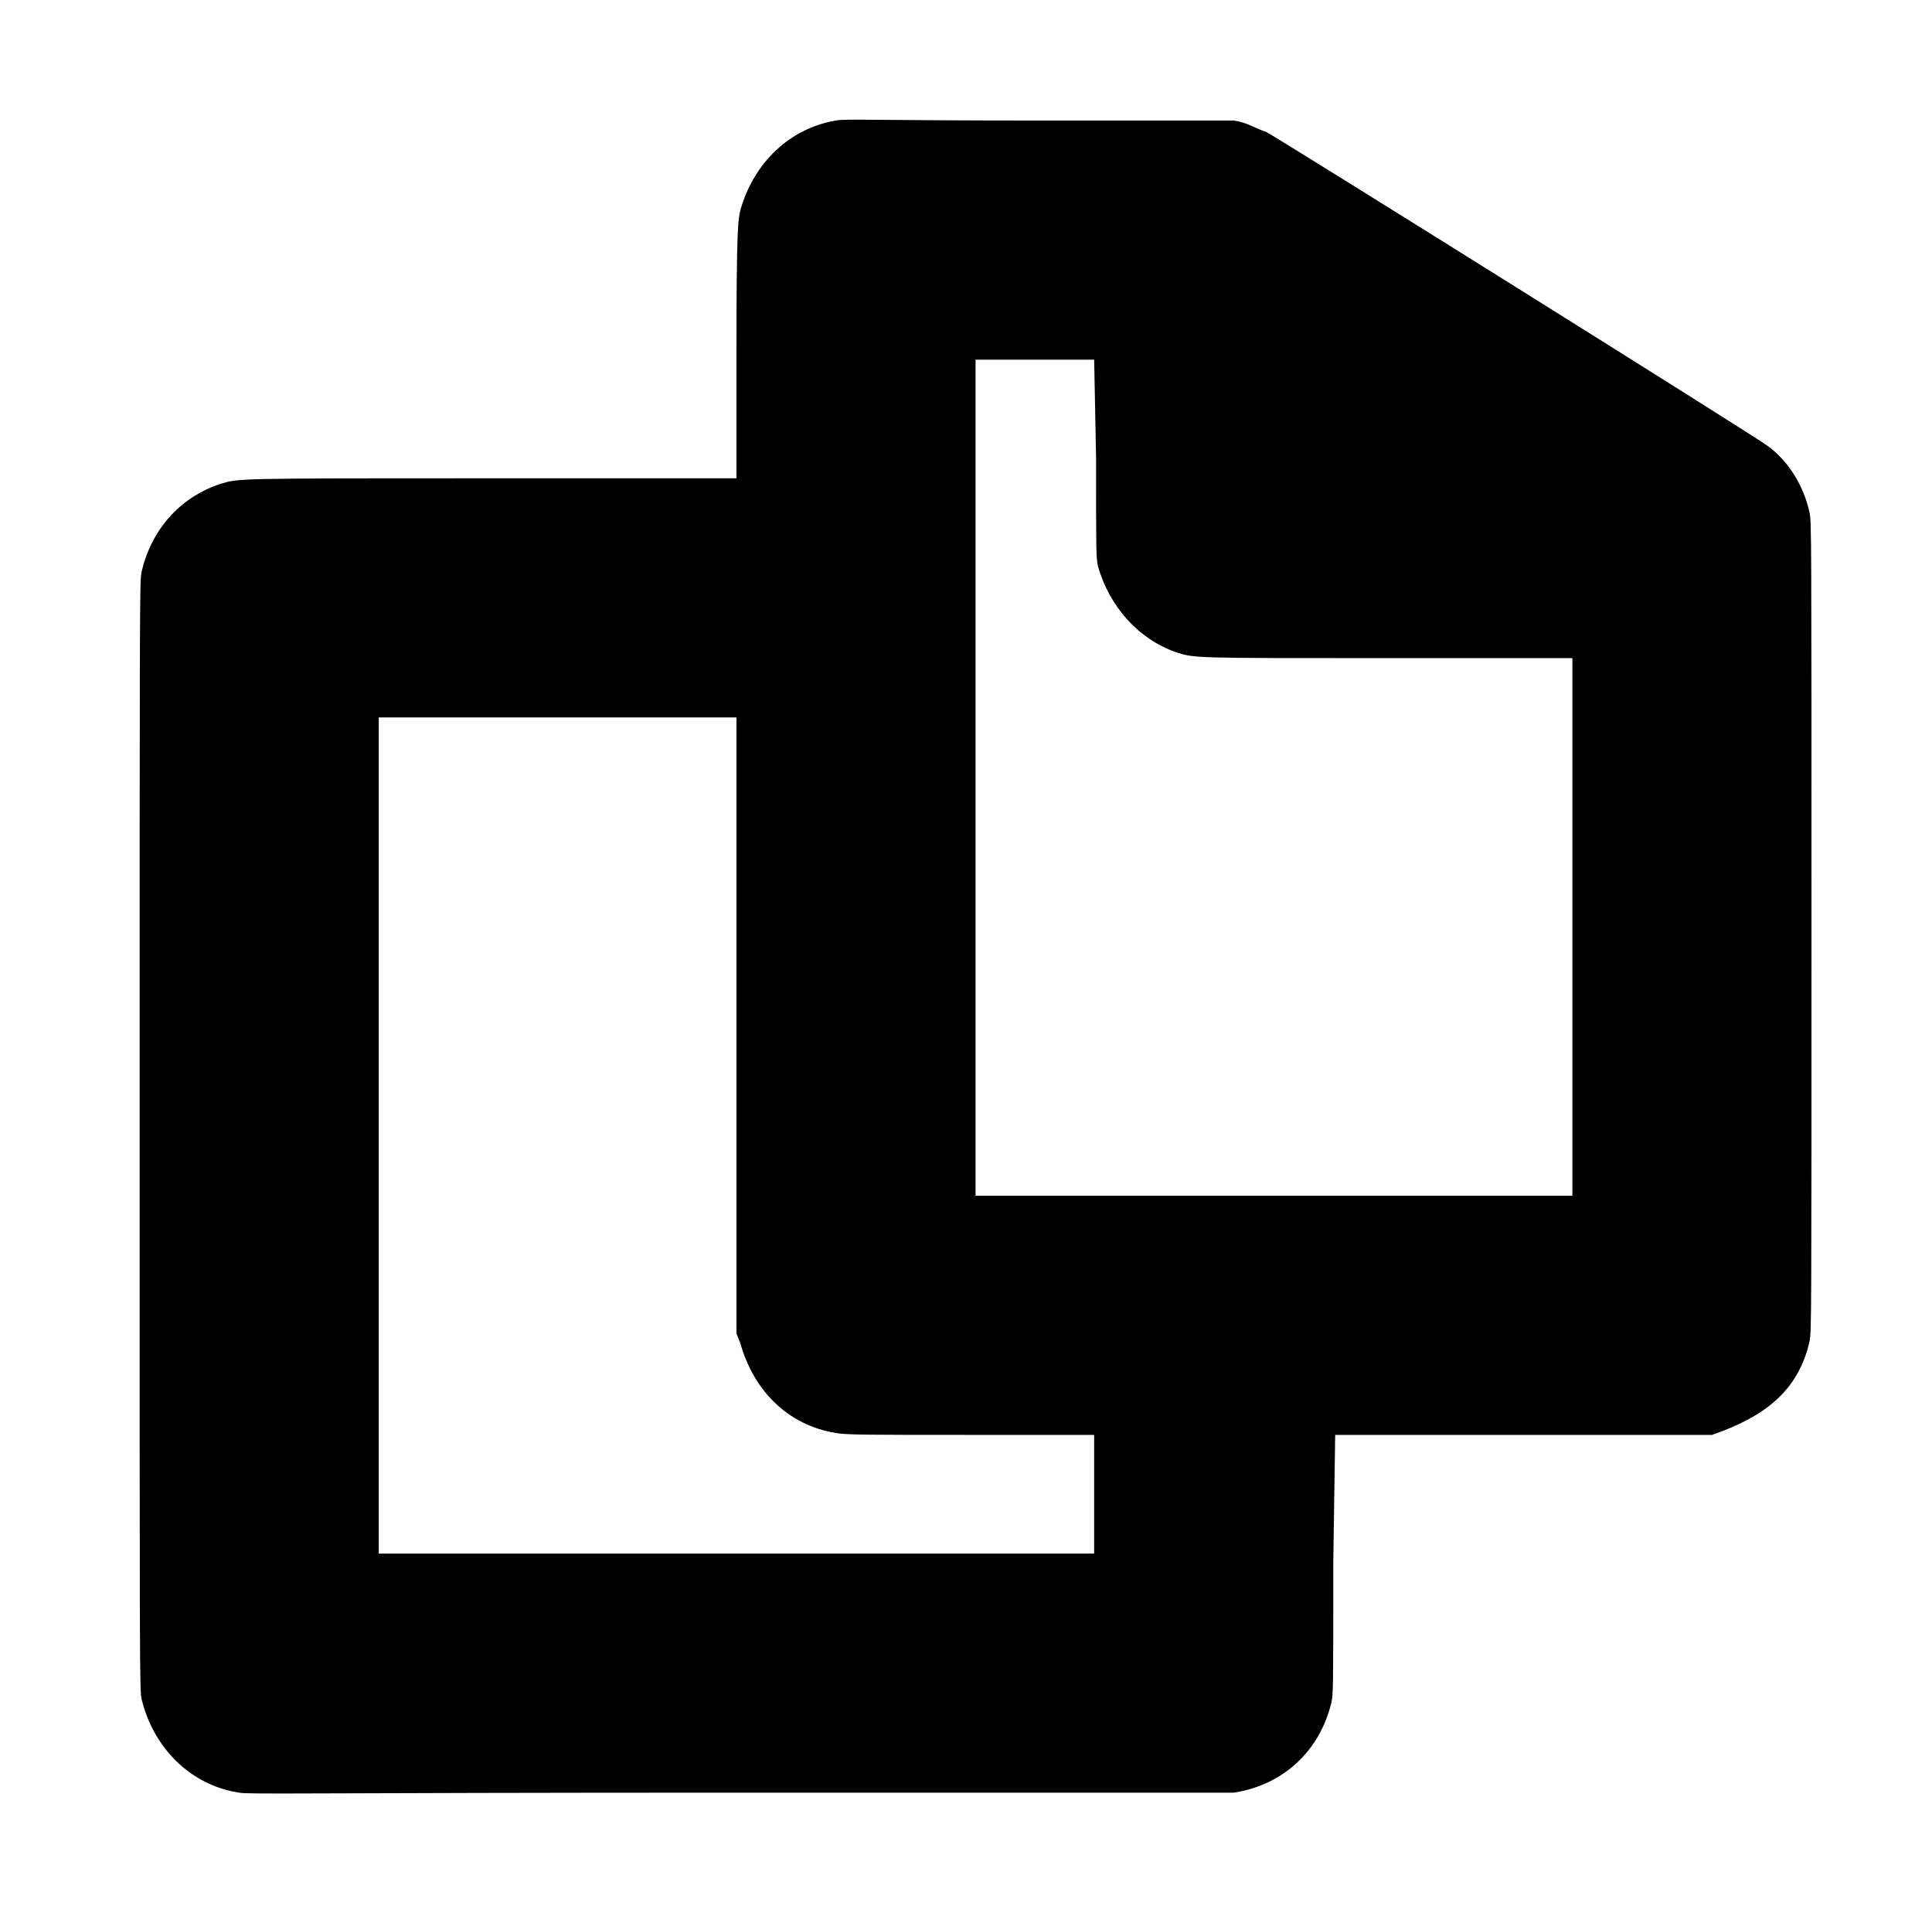 <?xml version="1.0" standalone="no"?>
<!DOCTYPE svg PUBLIC "-//W3C//DTD SVG 1.1//EN" "http://www.w3.org/Graphics/SVG/1.1/DTD/svg11.dtd" >
<svg xmlns="http://www.w3.org/2000/svg" xmlns:xlink="http://www.w3.org/1999/xlink" version="1.1" viewBox="-10 0 1010 1000">
  <g transform="matrix(1 0 0 -1 0 800)">
   <path fill="currentColor"
d="M427 737c4 1 21 0 106 0h102c7 -1 11 -4 17 -6c6 -3 257 -160 262 -164c11 -8 19 -21 22 -35c1 -5 1 -12 1 -216s0 -212 -1 -217c-6 -27 -25 -40 -51 -49h-197l-1 -67c0 -67 0 -68 -1 -73c-6 -25 -25 -43 -51 -47h-257c-228 0 -258 -1 -263 0c-26 4 -45 24 -51 49
c-1 5 -1 14 -1 294s0 290 1 295c5 22 20 39 41 46c10 3 6 3 143 3h127v67c0 67 1 68 2 73c7 25 26 43 50 47zM500 612v-437h312v281h-96c-104 0 -101 0 -111 3c-20 7 -35 24 -41 45c-1 5 -1 6 -1 57l-1 51h-62zM188 425v-437h374v62h-64c-55 0 -66 0 -71 1
c-25 4 -43 22 -50 47l-2 5v322h-187z" />
  </g>

</svg>
